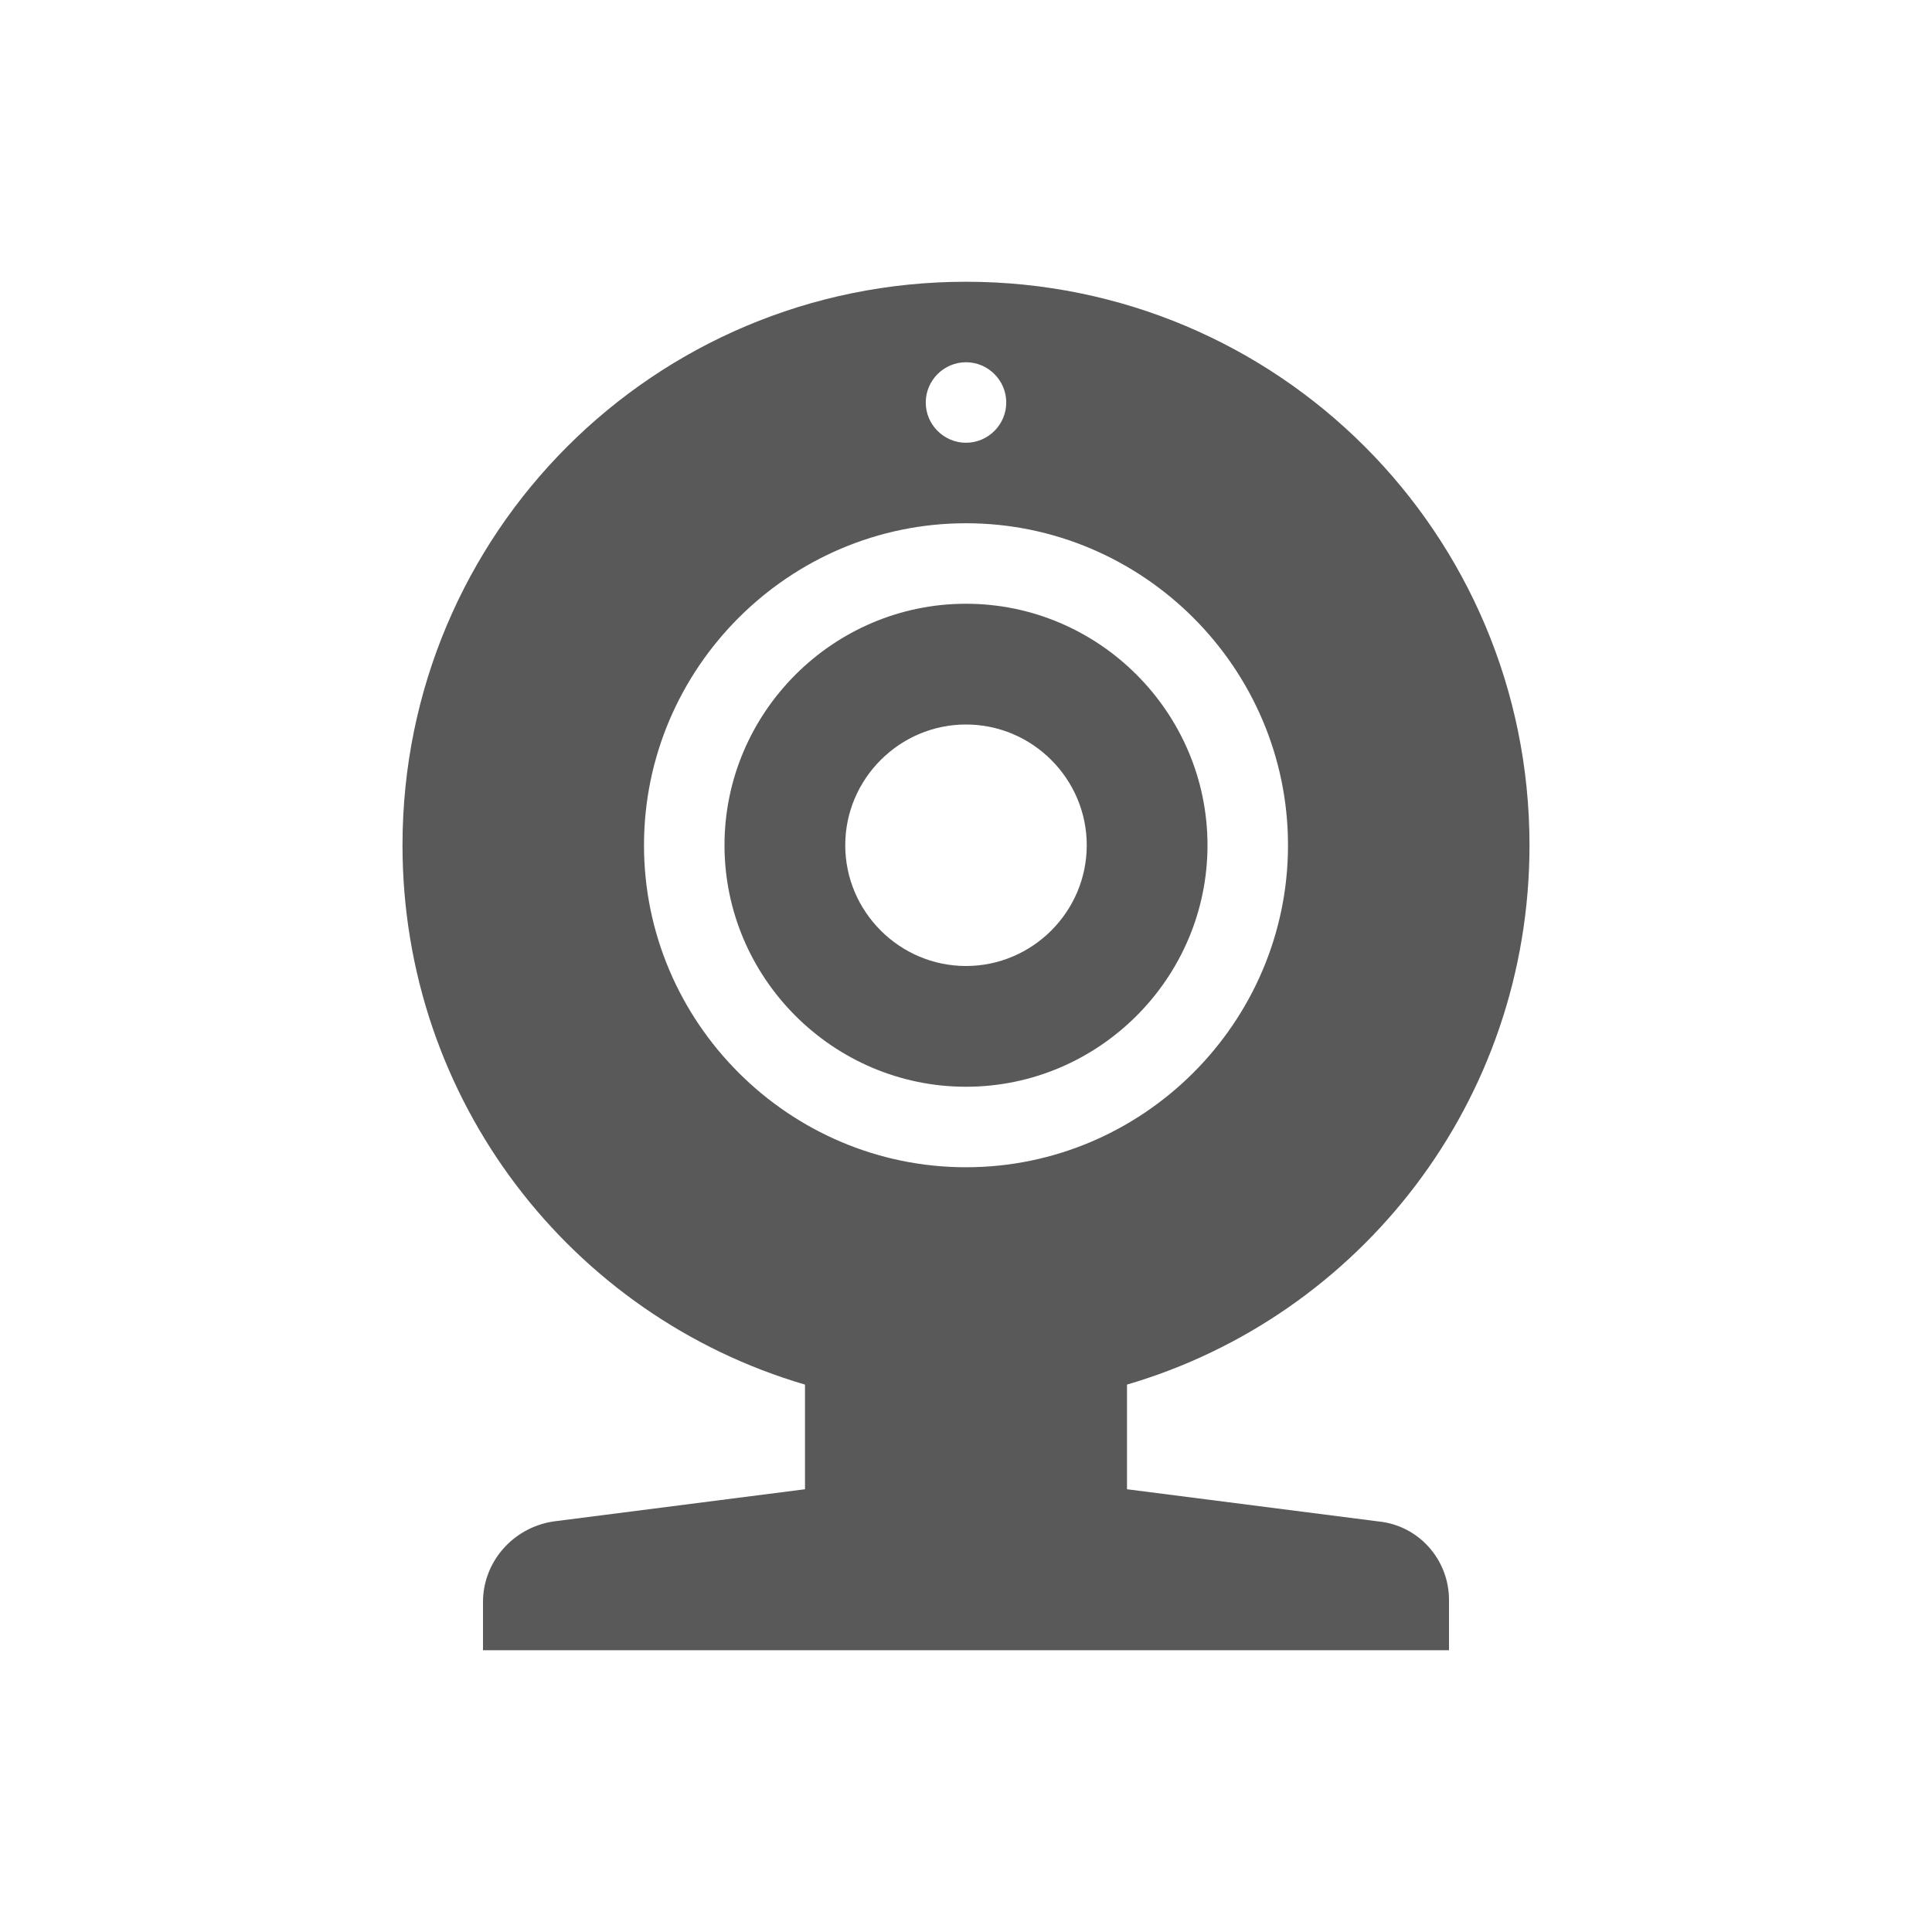 <svg width="96" height="96" xmlns="http://www.w3.org/2000/svg" xmlns:xlink="http://www.w3.org/1999/xlink" overflow="hidden"><defs><clipPath id="clip0"><rect x="580" y="134" width="96" height="96"/></clipPath></defs><g clip-path="url(#clip0)" transform="translate(-580 -134)"><path d="M612 176C612 167.2 619.2 160 628 160 636.8 160 644 167.2 644 176 644 184.8 636.8 192 628 192 619.2 192 612 184.8 612 176ZM628 152C629.1 152 630 152.9 630 154 630 155.1 629.1 156 628 156 626.9 156 626 155.1 626 154 626 152.9 626.9 152 628 152ZM648.5 209.6 636 208 636 202.8C647.6 199.4 656 188.7 656 176 656 160.5 643.5 148 628 148 612.5 148 600 160.5 600 176 600 188.7 608.4 199.4 620 202.8L620 208 607.5 209.6C605.5 209.9 604 211.6 604 213.6L604 216 652 216 652 213.5C652 211.5 650.5 209.8 648.5 209.6Z" fill="#595959"/><path d="M628 182C624.7 182 622 179.3 622 176 622 172.7 624.7 170 628 170 631.3 170 634 172.7 634 176 634 179.3 631.3 182 628 182ZM628 164C621.4 164 616 169.4 616 176 616 182.6 621.4 188 628 188 634.6 188 640 182.6 640 176 640 169.4 634.6 164 628 164Z" fill="#595959"/></g></svg>